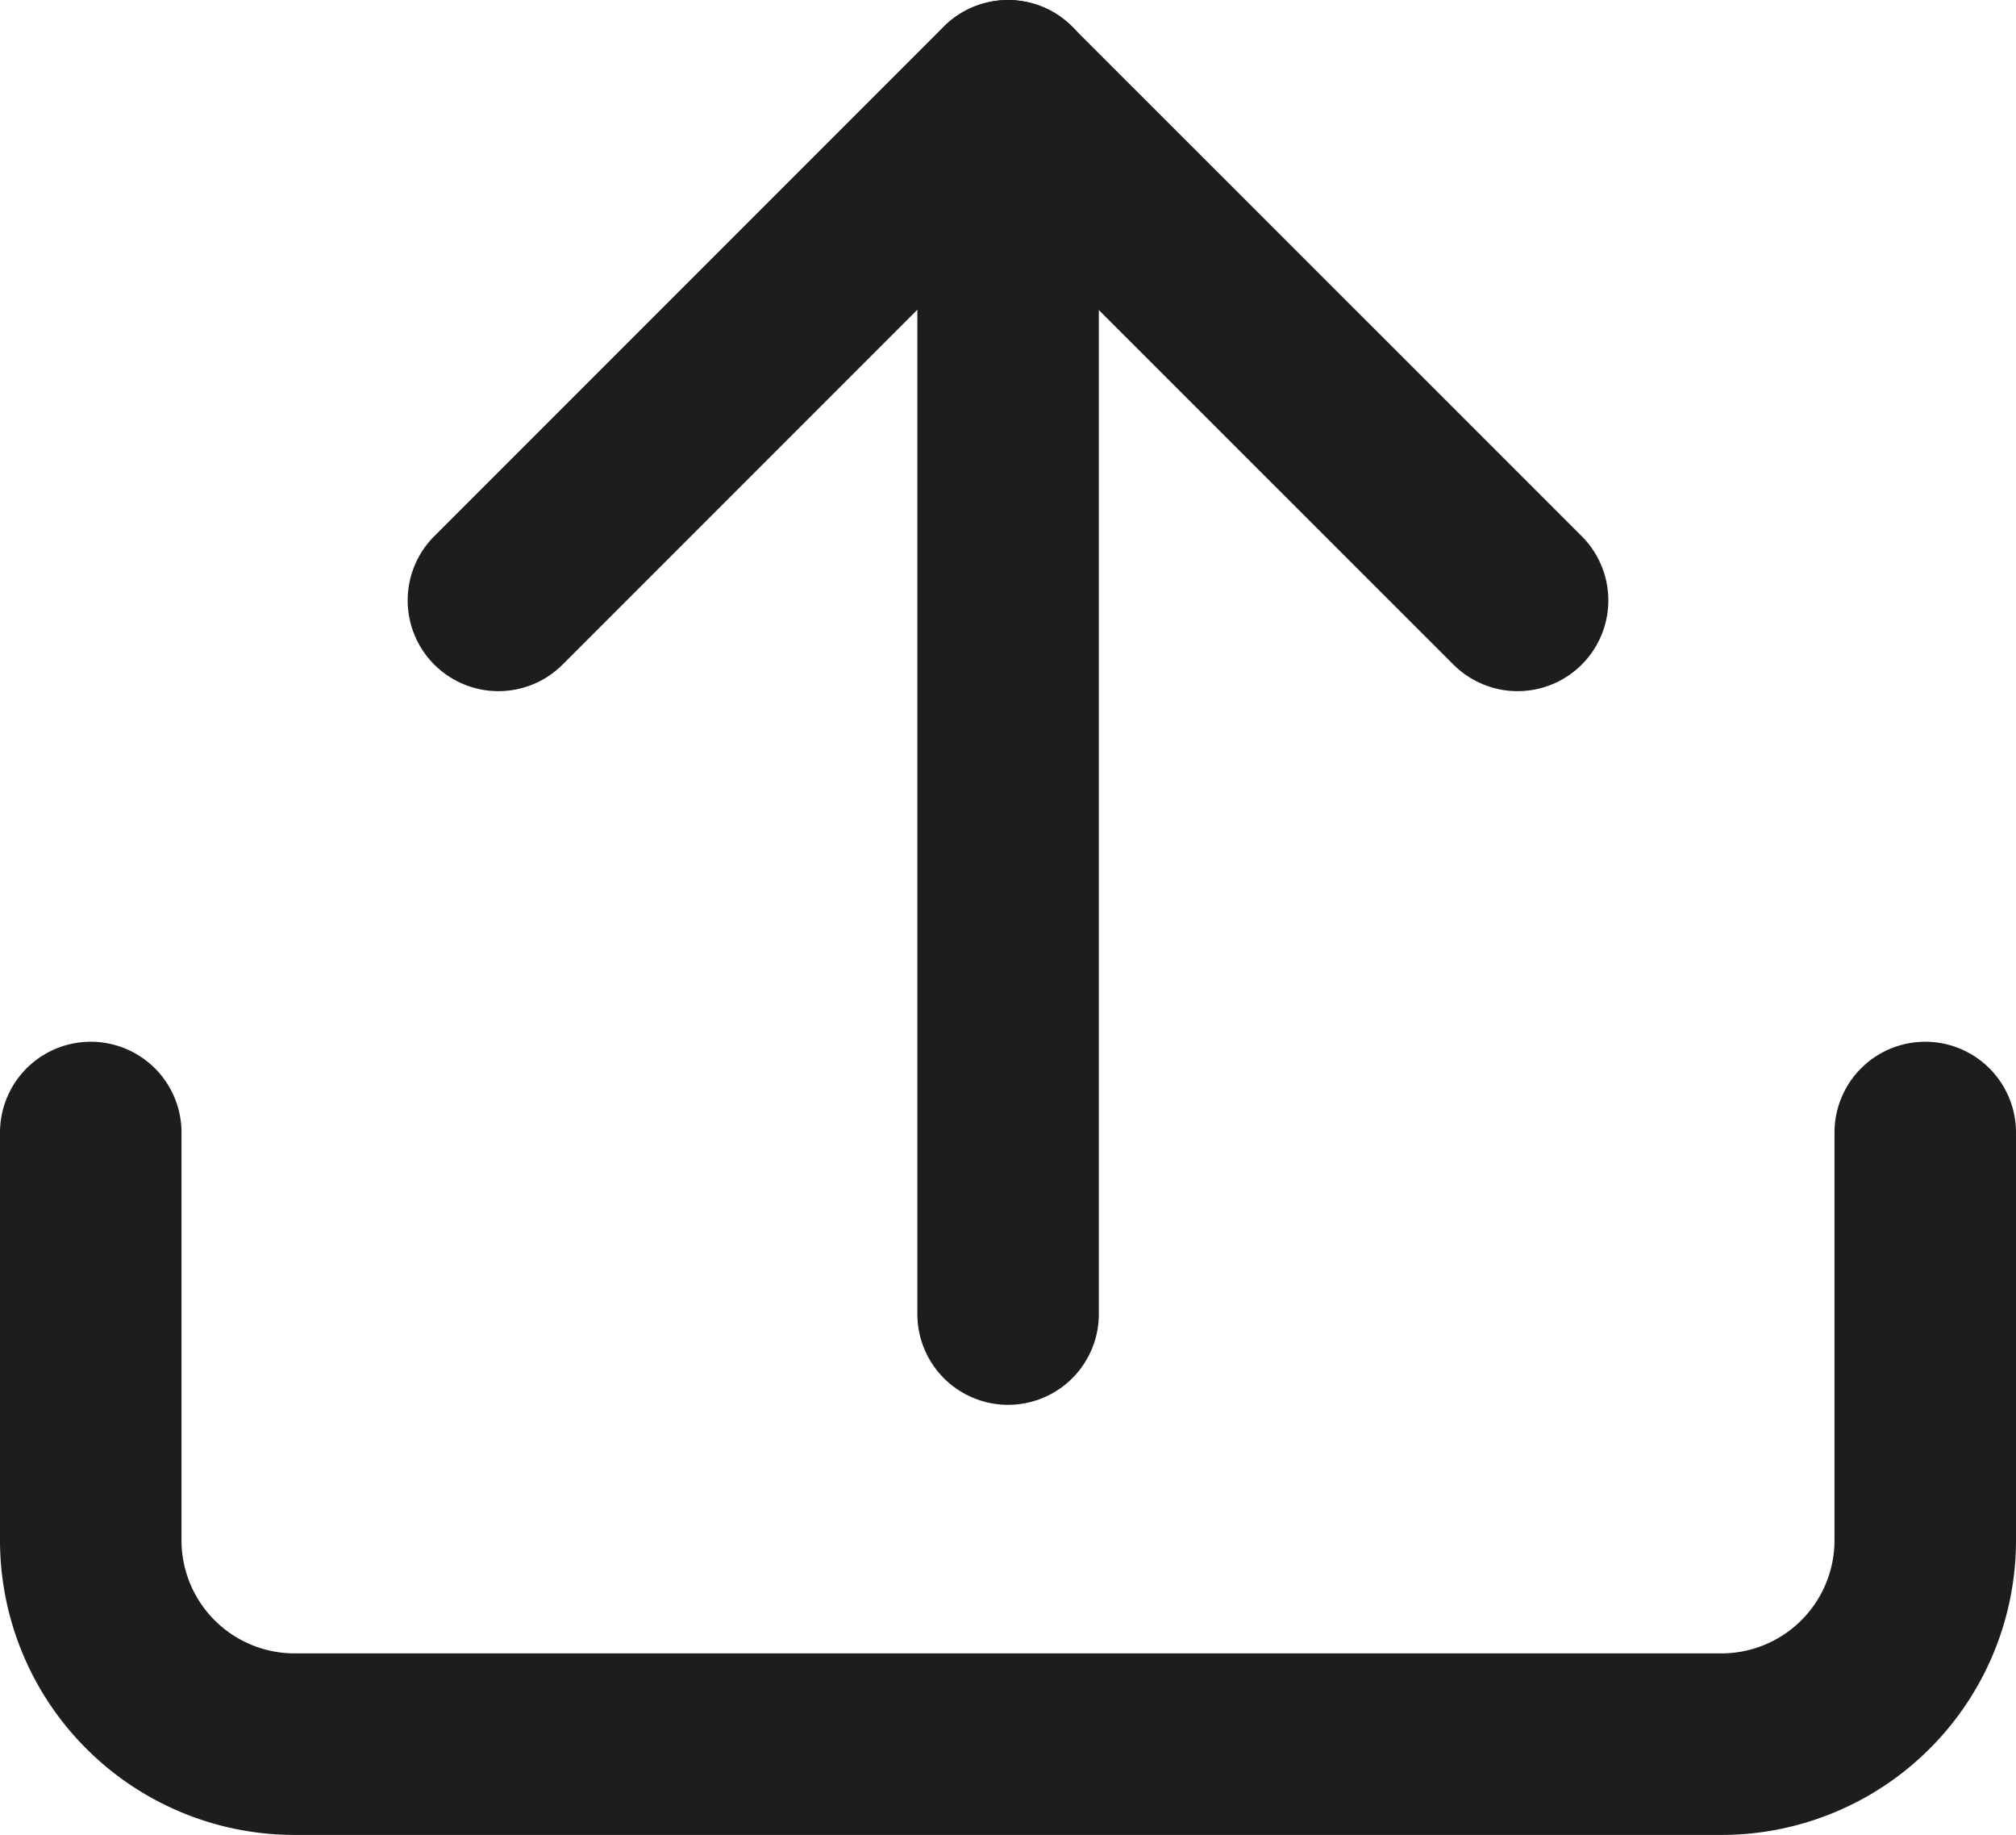 <svg xmlns="http://www.w3.org/2000/svg" width="11.107" height="10.107" viewBox="0 0 11.107 10.107">
  <g id="Icon_feather-download" data-name="Icon feather-download" transform="translate(0.5 0.5)">
    <path id="Path_2459" data-name="Path 2459" d="M4.5,22.5v2.246a1.123,1.123,0,0,0,1.123,1.123h7.861a1.123,1.123,0,0,0,1.123-1.123V22.5" transform="translate(-4.5 -16.762)" fill="none" stroke="#1d1d1d" stroke-linecap="round" stroke-linejoin="round" stroke-width="1"/>
    <path id="Path_2460" data-name="Path 2460" d="M5.615,2.807,2.807,0,0,2.807" transform="translate(2.246)" fill="none" stroke="#1d1d1d" stroke-linecap="round" stroke-linejoin="round" stroke-width="1"/>
    <path id="Path_2461" data-name="Path 2461" d="M0,6.738V0" transform="translate(5.054 0)" fill="none" stroke="#1d1d1d" stroke-linecap="round" stroke-linejoin="round" stroke-width="1"/>
  </g>
</svg>
